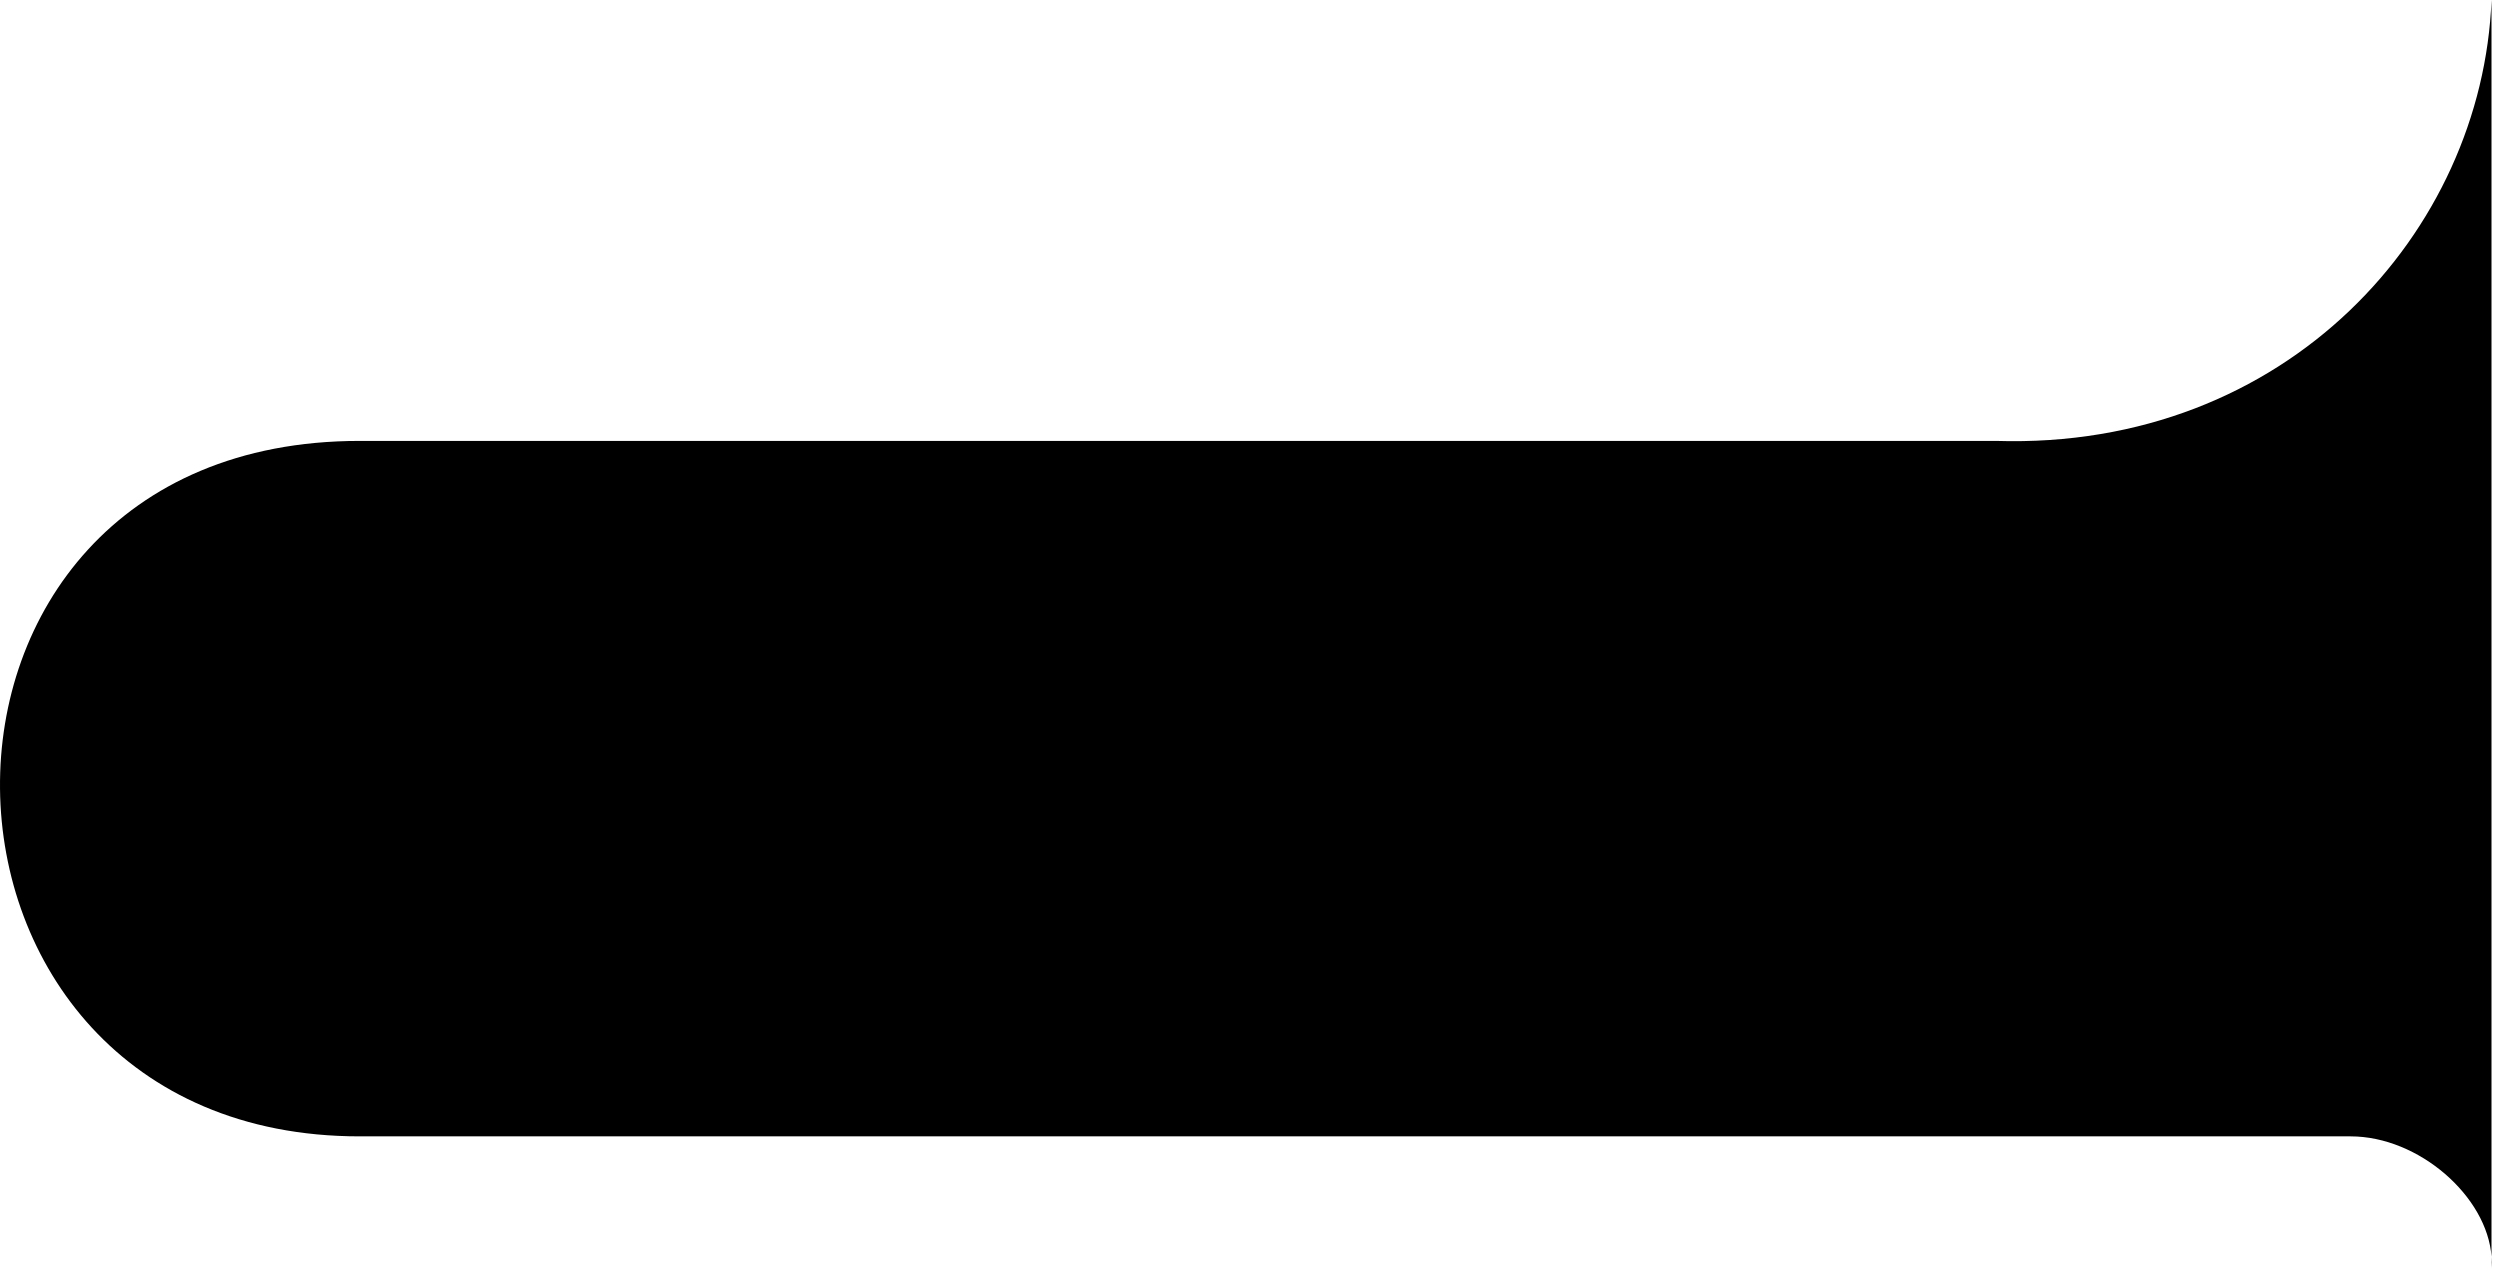 <svg width="275" height="140" viewBox="0 0 275 140" fill="none" xmlns="http://www.w3.org/2000/svg">
<path d="M219.564 48.5C251.564 49.5 273.065 25.5 274.065 0V138.236C274.094 138.658 274.095 139.08 274.065 139.5V138.236C273.605 131.627 266.085 125 258.565 125H39.564C-12.435 125 -13.935 48.5 39.564 48.5H219.564Z" fill="black"/>
</svg>
